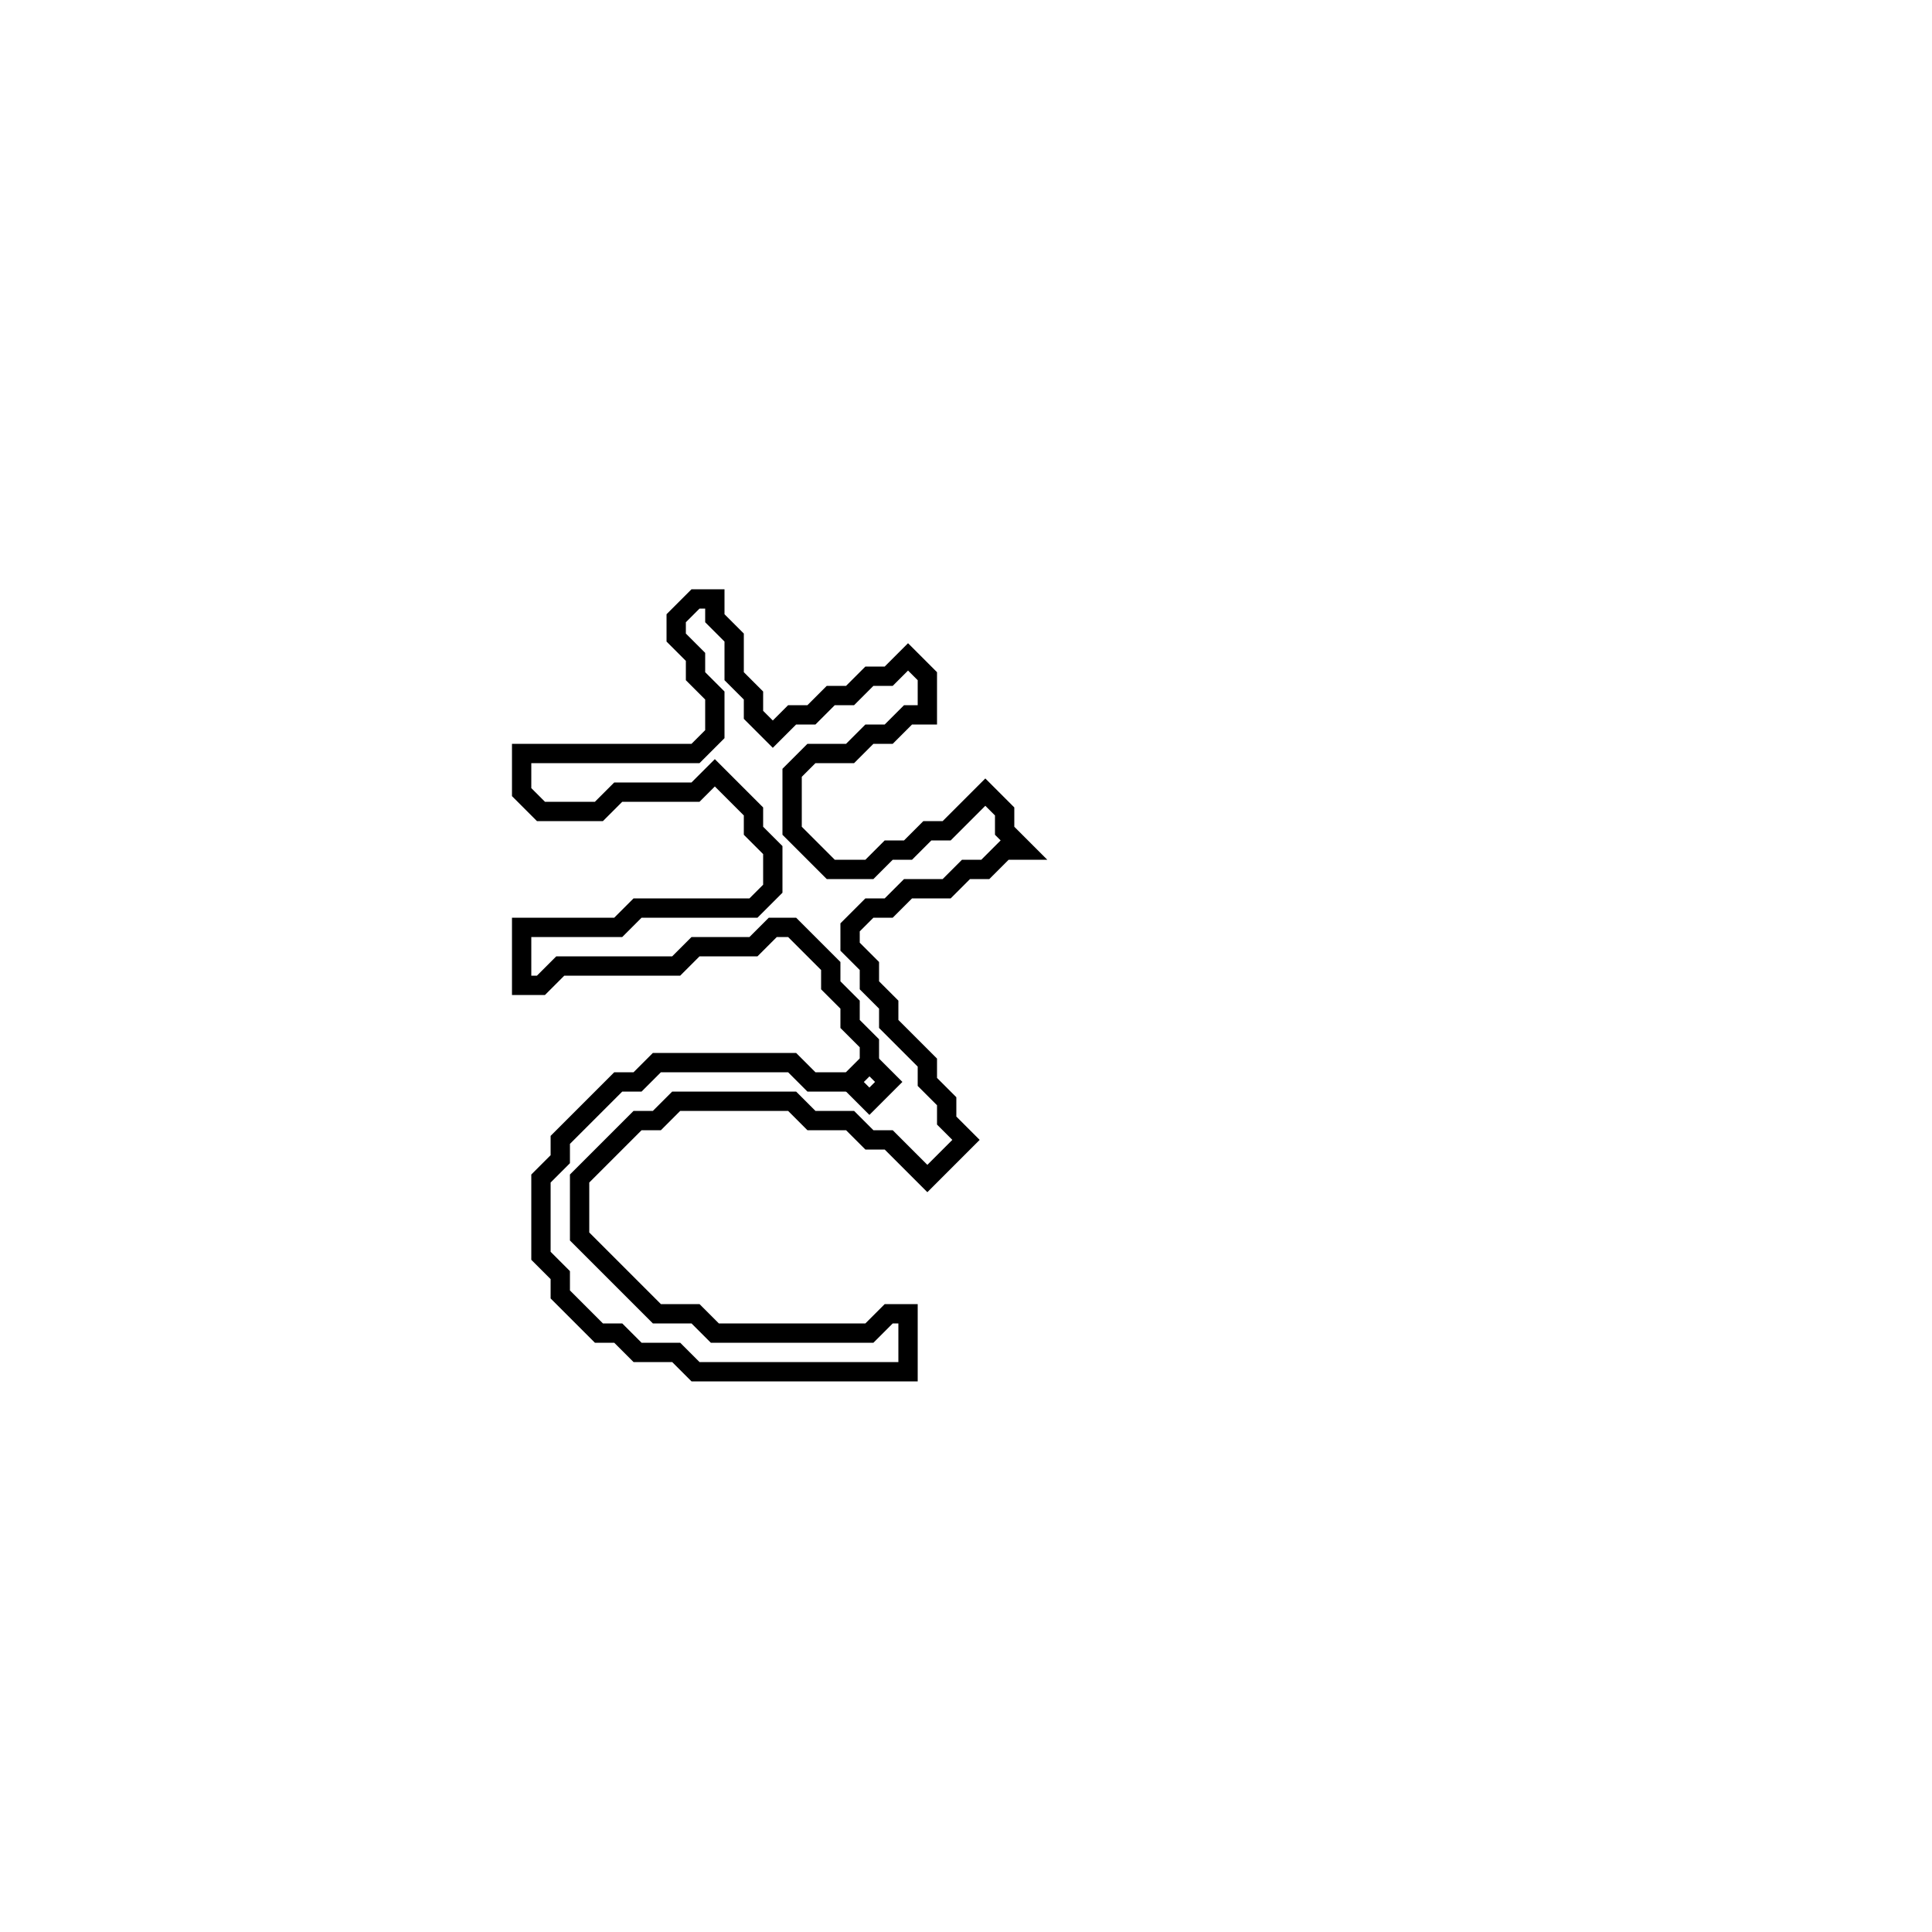 <?xml version="1.0" encoding="utf-8" ?>
<svg baseProfile="full" height="100" version="1.1" width="100" xmlns="http://www.w3.org/2000/svg" xmlns:ev="http://www.w3.org/2001/xml-events" xmlns:xlink="http://www.w3.org/1999/xlink"><defs /><polygon fill="none" id="1" points="36,31 35,32 35,33 36,34 36,35 37,36 37,38 36,39 27,39 27,41 28,42 31,42 32,41 36,41 37,40 39,42 39,43 40,44 40,46 39,47 33,47 32,48 27,48 27,51 28,51 29,50 35,50 36,49 39,49 40,48 41,48 43,50 43,51 44,52 44,53 45,54 45,55 44,56 42,56 41,55 34,55 33,56 32,56 29,59 29,60 28,61 28,65 29,66 29,67 31,69 32,69 33,70 35,70 36,71 47,71 47,68 46,68 45,69 37,69 36,68 34,68 30,64 30,61 33,58 34,58 35,57 41,57 42,58 44,58 45,59 46,59 48,61 50,59 49,58 49,57 48,56 48,55 46,53 46,52 45,51 45,50 44,49 44,48 45,47 46,47 47,46 49,46 50,45 51,45 52,44 53,44 52,43 52,42 51,41 49,43 48,43 47,44 46,44 45,45 43,45 41,43 41,40 42,39 44,39 45,38 46,38 47,37 48,37 48,35 47,34 46,35 45,35 44,36 43,36 42,37 41,37 40,38 39,37 39,36 38,35 38,33 37,32 37,31" stroke="black" stroke-width="1" /><polygon fill="none" id="2" points="44,56 45,55 46,56 45,57" stroke="black" stroke-width="1" /></svg>
